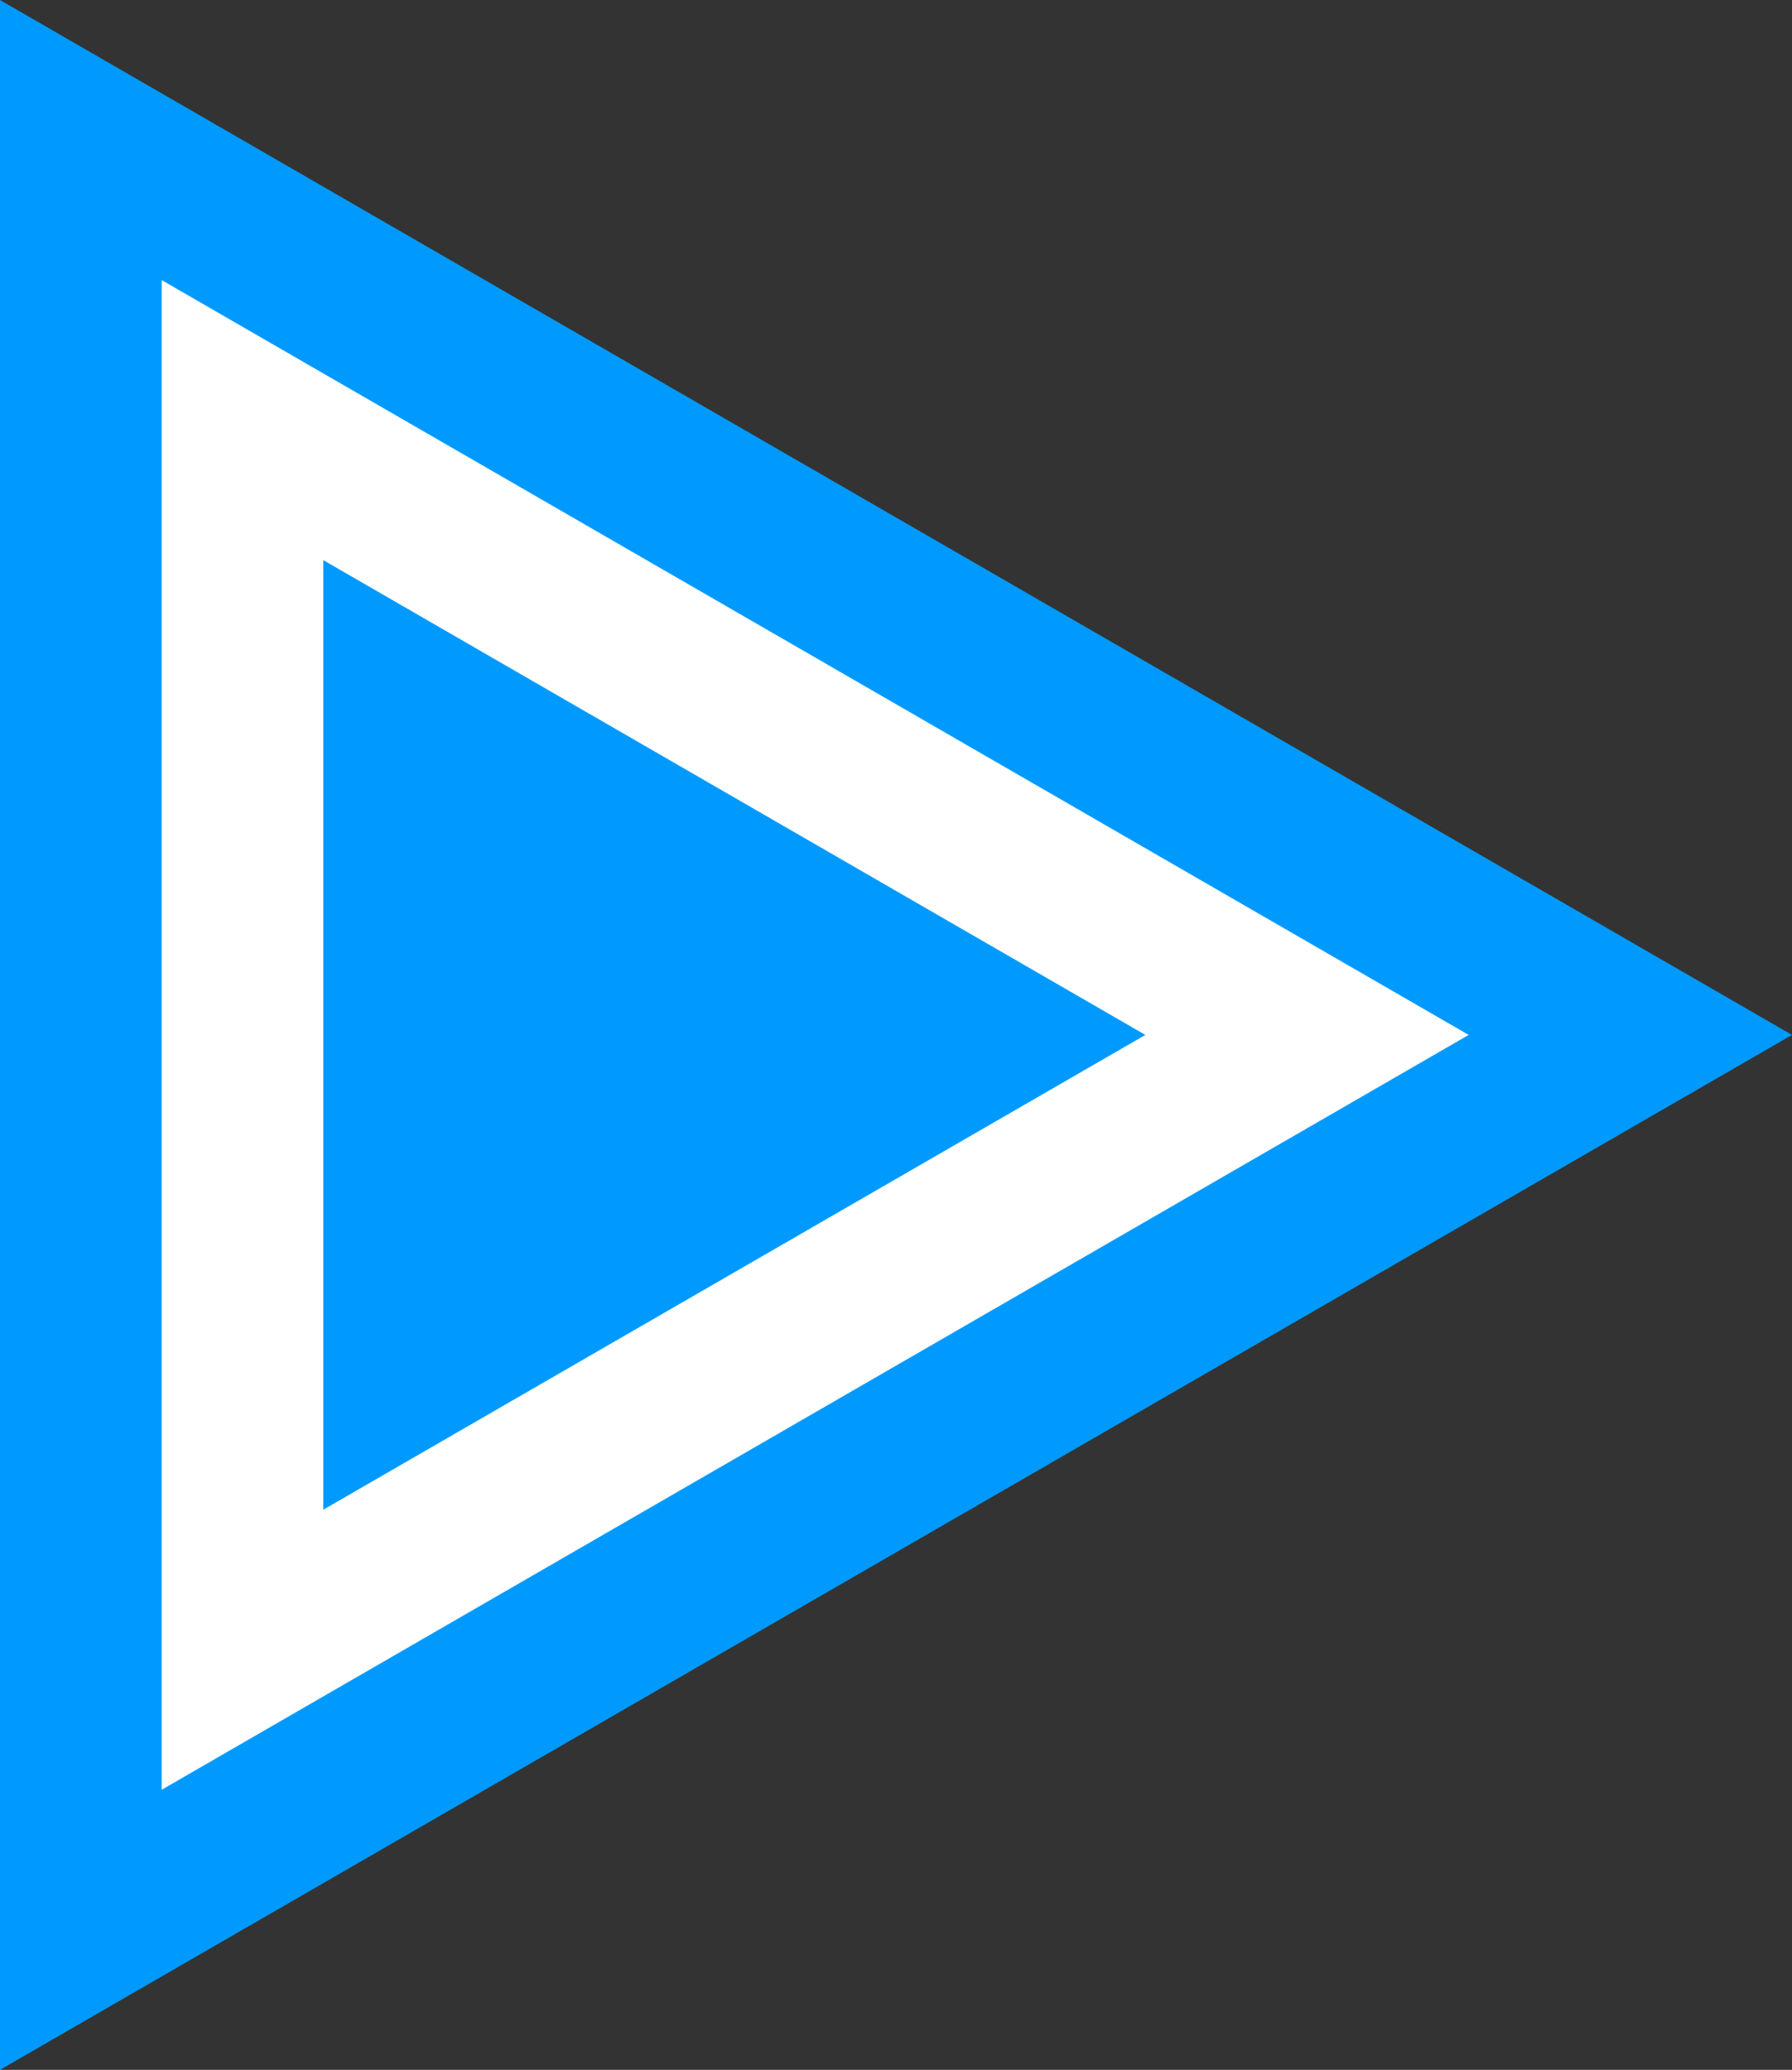 <?xml version="1.0" encoding="UTF-8"?>

<svg	xmlns="http://www.w3.org/2000/svg"
	height="128"
	width="110.85"
	version="1.1" >

	<rect width="100%" height="100%" fill="#333333" stroke="none"/>

	<path d="M 0,0 V 128 L 110.85,64 Z" fill="#009aff"/>
	<path d="M 10,17.32 V 110.68 L 90.85,64 Z" fill="#fff"/>
	<path d="M 20,34.64 V 93.36 L 70.85,64 Z" fill="#009aff"/>
</svg>
